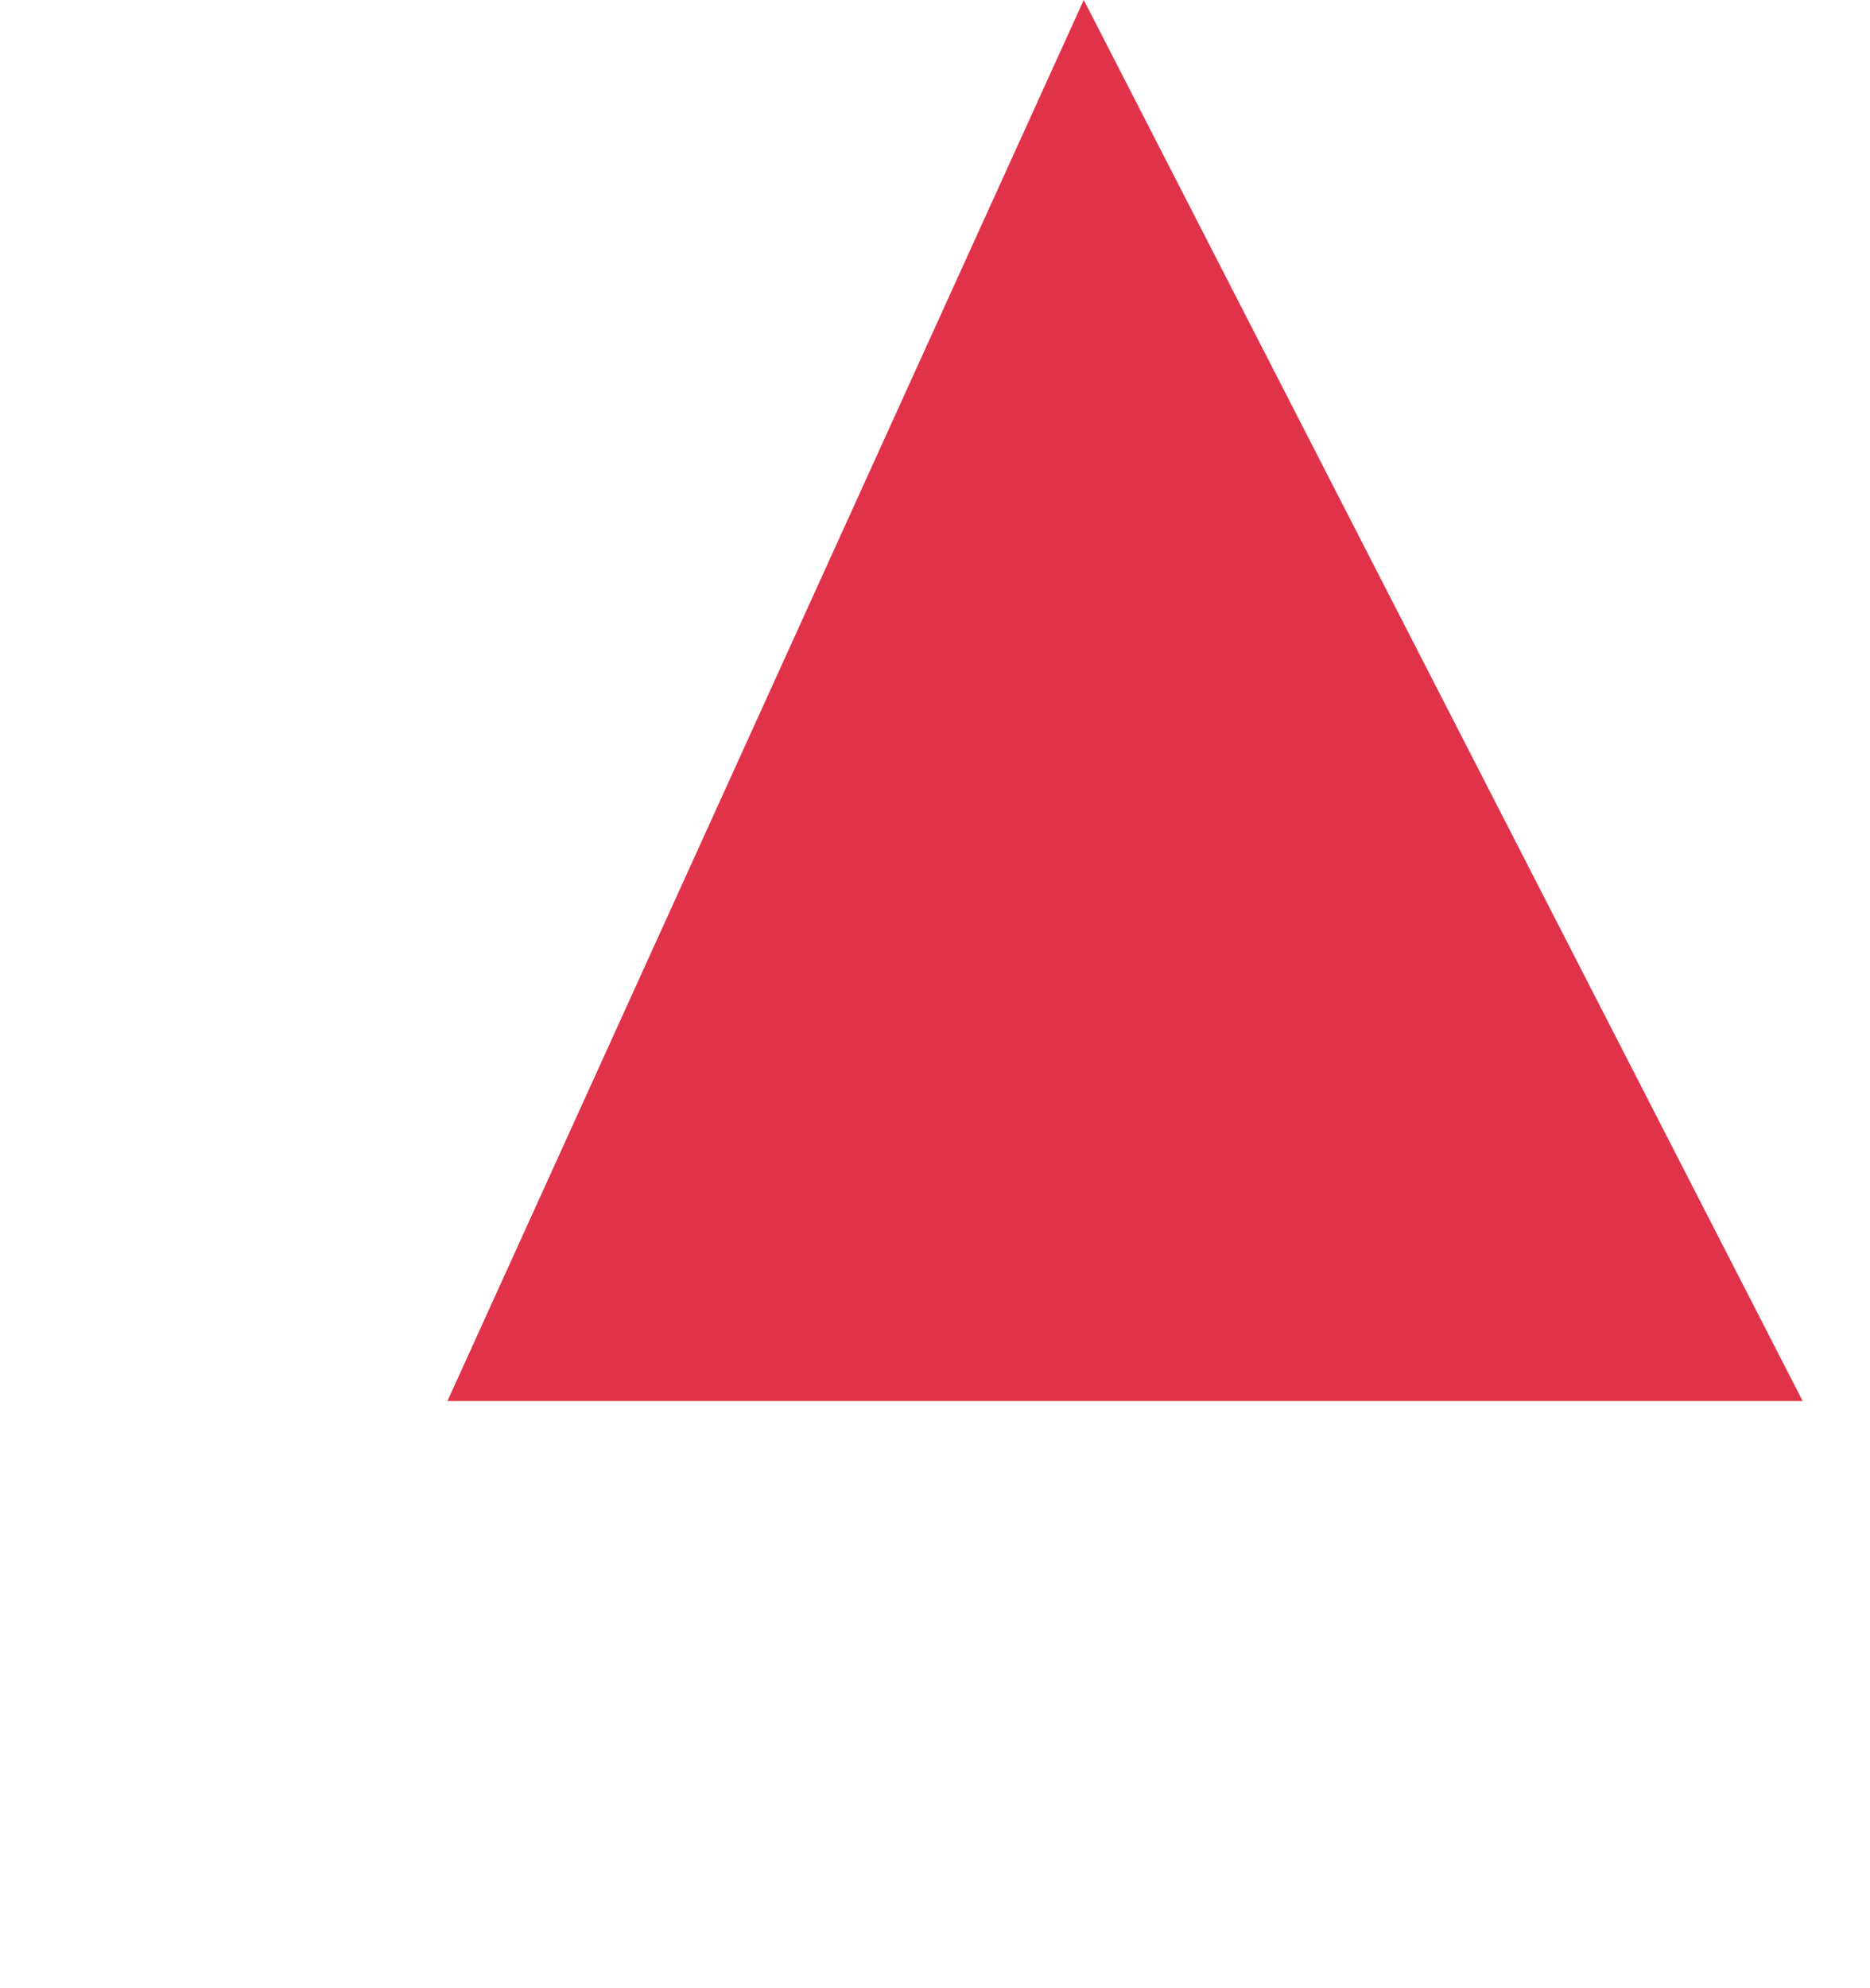<svg xmlns="http://www.w3.org/2000/svg" width="22.437" height="23.847" viewBox="0 0 22.437 23.847">
  <path id="Path_20945" data-name="Path 20945" d="M8.263.985,19,16,.133,15.067Z" transform="translate(8.647 24.454) rotate(-120)" fill="#e03249"/>
</svg>
